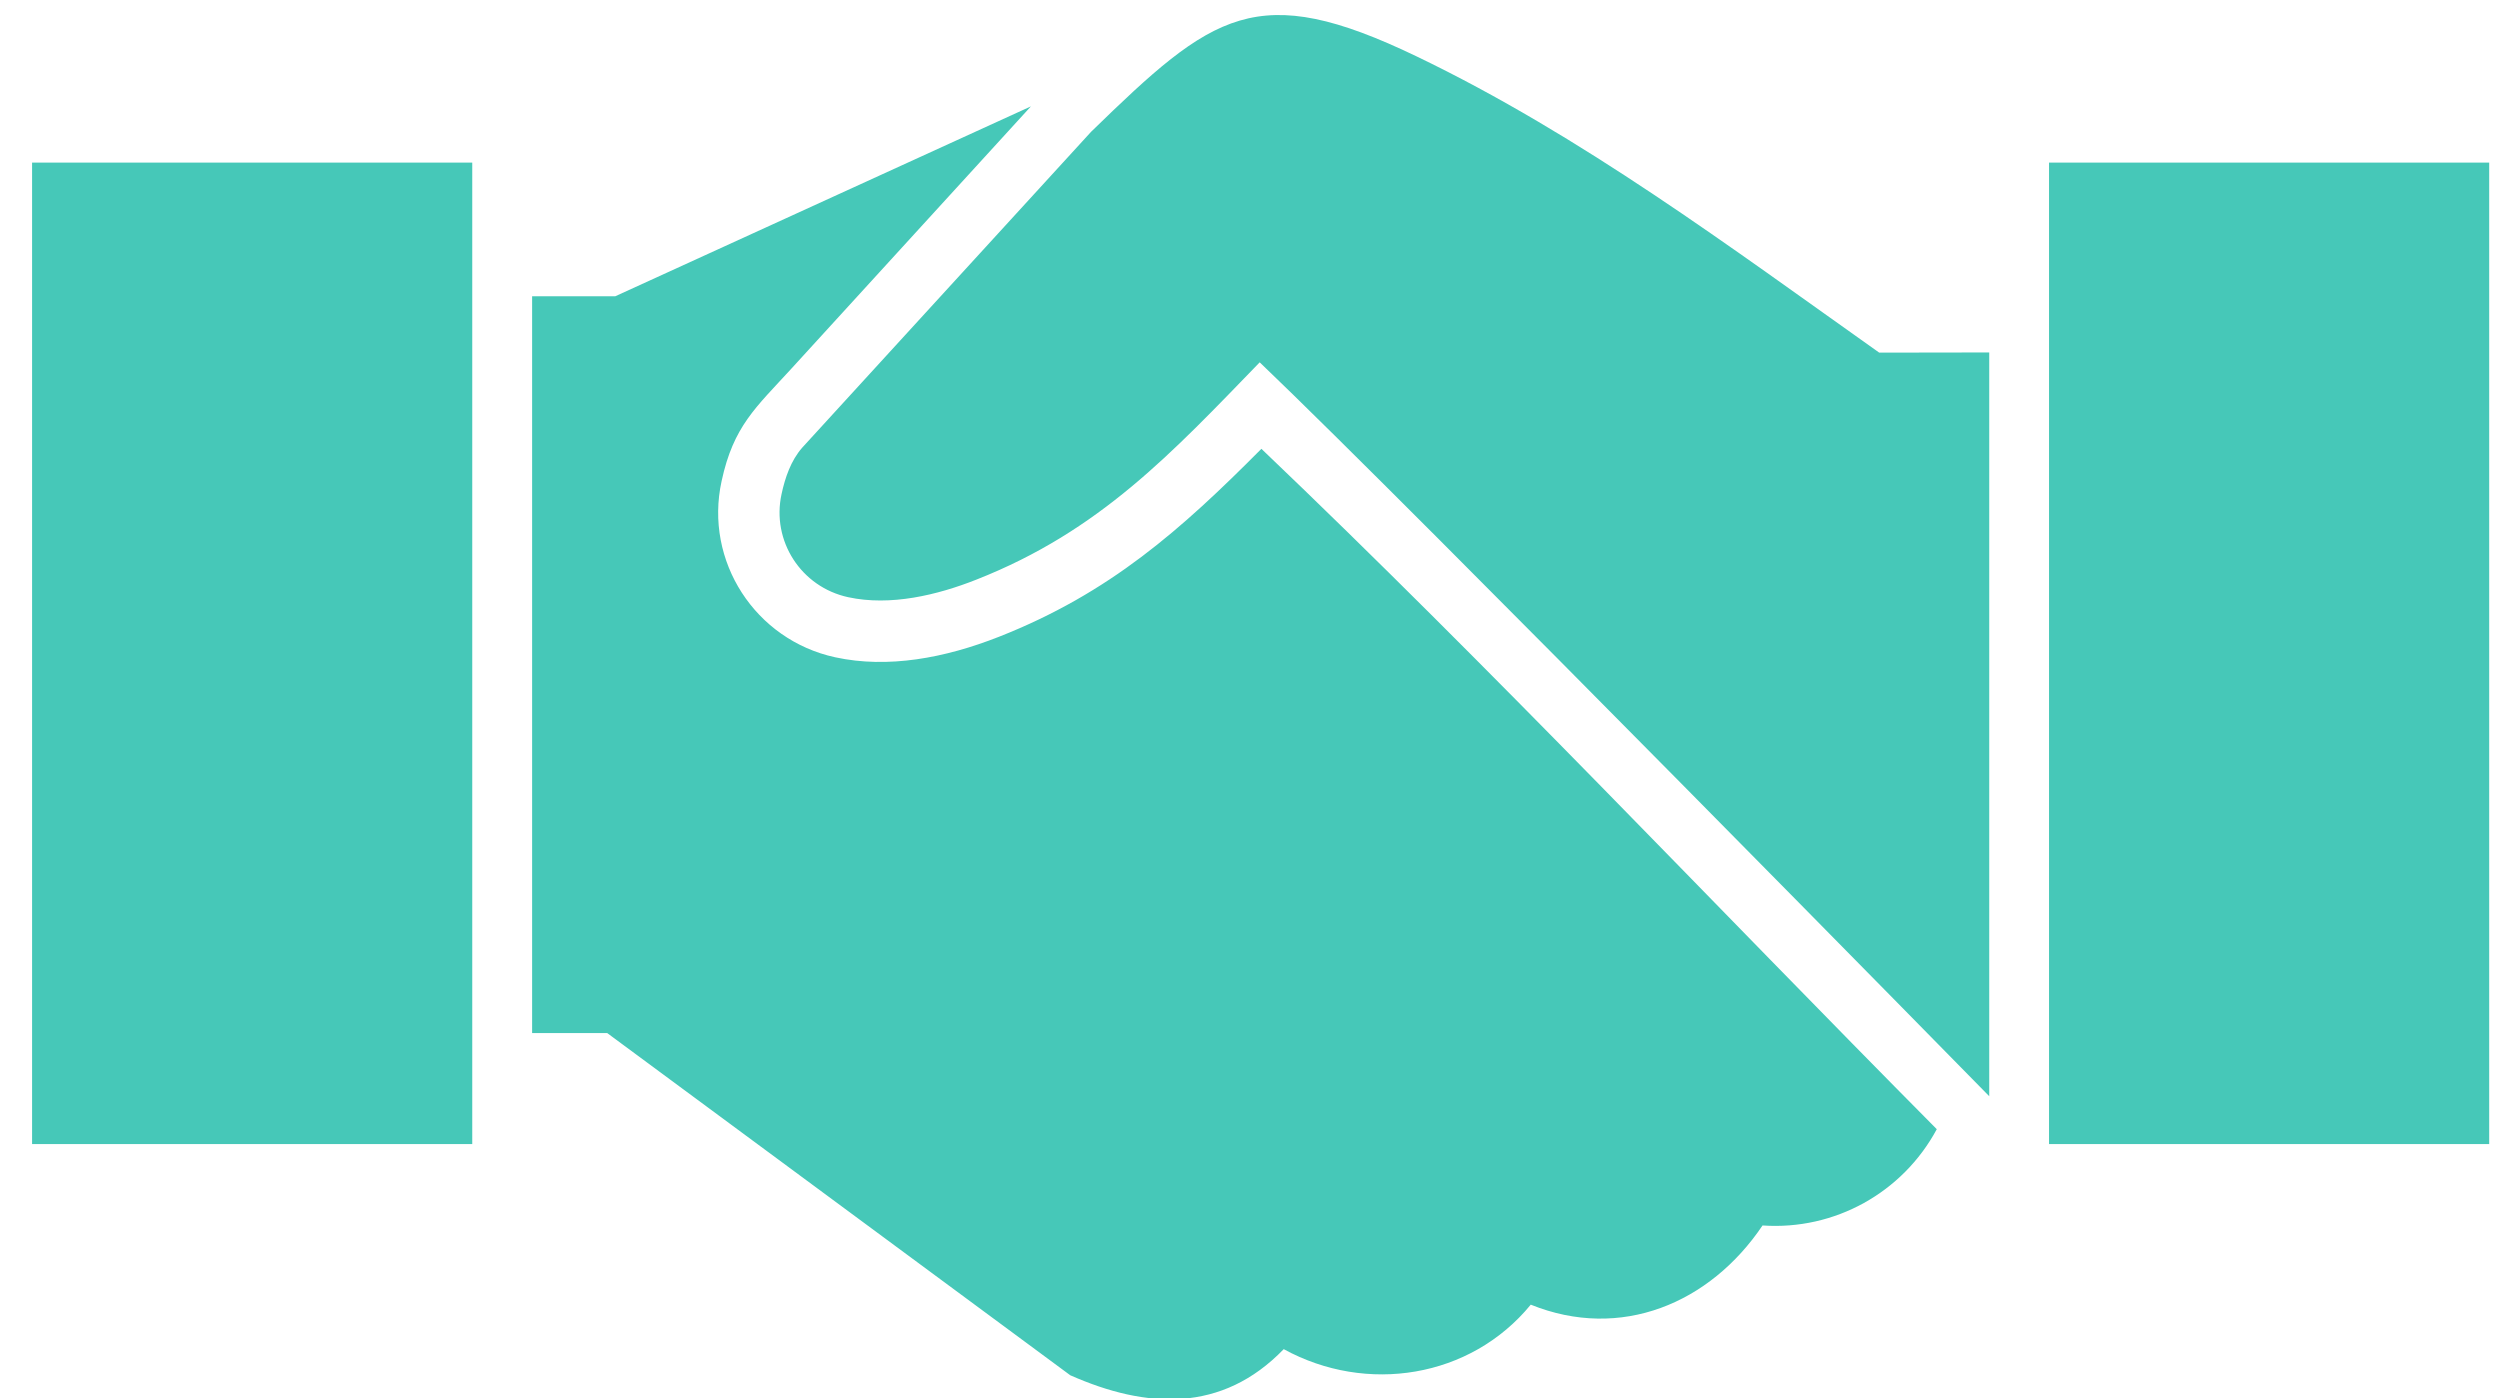 <?xml version="1.0" encoding="UTF-8"?>
<svg width="59px" height="33px" viewBox="0 0 59 33" version="1.1" xmlns="http://www.w3.org/2000/svg" xmlns:xlink="http://www.w3.org/1999/xlink">
    <title>Shape</title>
    <g id="Pathway-with-logo" stroke="none" stroke-width="1" fill="none" fill-rule="evenodd">
        <g id="SWD-87-Redesign-sign-up-page" transform="translate(-292, -756)" fill="#46C8B8">
            <g id="PLACE" transform="translate(242, 732)">
                <g id="Funding" transform="translate(38, 0)">
                    <path d="M41.729,32.551 C45.332,35.991 58.946,49.871 58.946,49.871 L58.946,32.318 L56.349,32.322 C52.833,29.831 49.324,27.202 45.432,25.331 C41.655,23.515 40.633,24.303 37.75,27.11 L30.931,34.566 C30.665,34.871 30.528,35.272 30.445,35.659 C30.203,36.762 30.903,37.852 32.017,38.094 C33.012,38.31 34.119,38.045 35.045,37.678 C37.961,36.53 39.657,34.688 41.729,32.551 M60.357,27.838 L60.357,51 L70.745,51 L70.745,27.838 L60.357,27.838 Z M23.145,51 L23.145,27.838 L12.757,27.838 L12.757,51 L23.145,51 L23.145,51 Z M57.708,50.649 C52.408,45.306 47.203,39.777 41.769,34.592 C39.872,36.501 38.192,37.997 35.578,39.027 C34.299,39.531 32.954,39.782 31.711,39.512 C29.824,39.103 28.615,37.242 29.03,35.353 C29.31,34.054 29.838,33.618 30.674,32.703 L36.33,26.51 L26.52,30.992 L24.558,30.992 L24.558,48.381 L26.331,48.381 L37.258,56.456 C39.049,57.249 40.837,57.351 42.296,55.84 C44.247,56.909 46.704,56.526 48.126,54.79 C50.25,55.648 52.356,54.762 53.596,52.921 C55.297,53.039 56.901,52.148 57.708,50.649 Z" id="Shape"></path>
                </g>
            </g>
        </g>
    </g>
</svg>